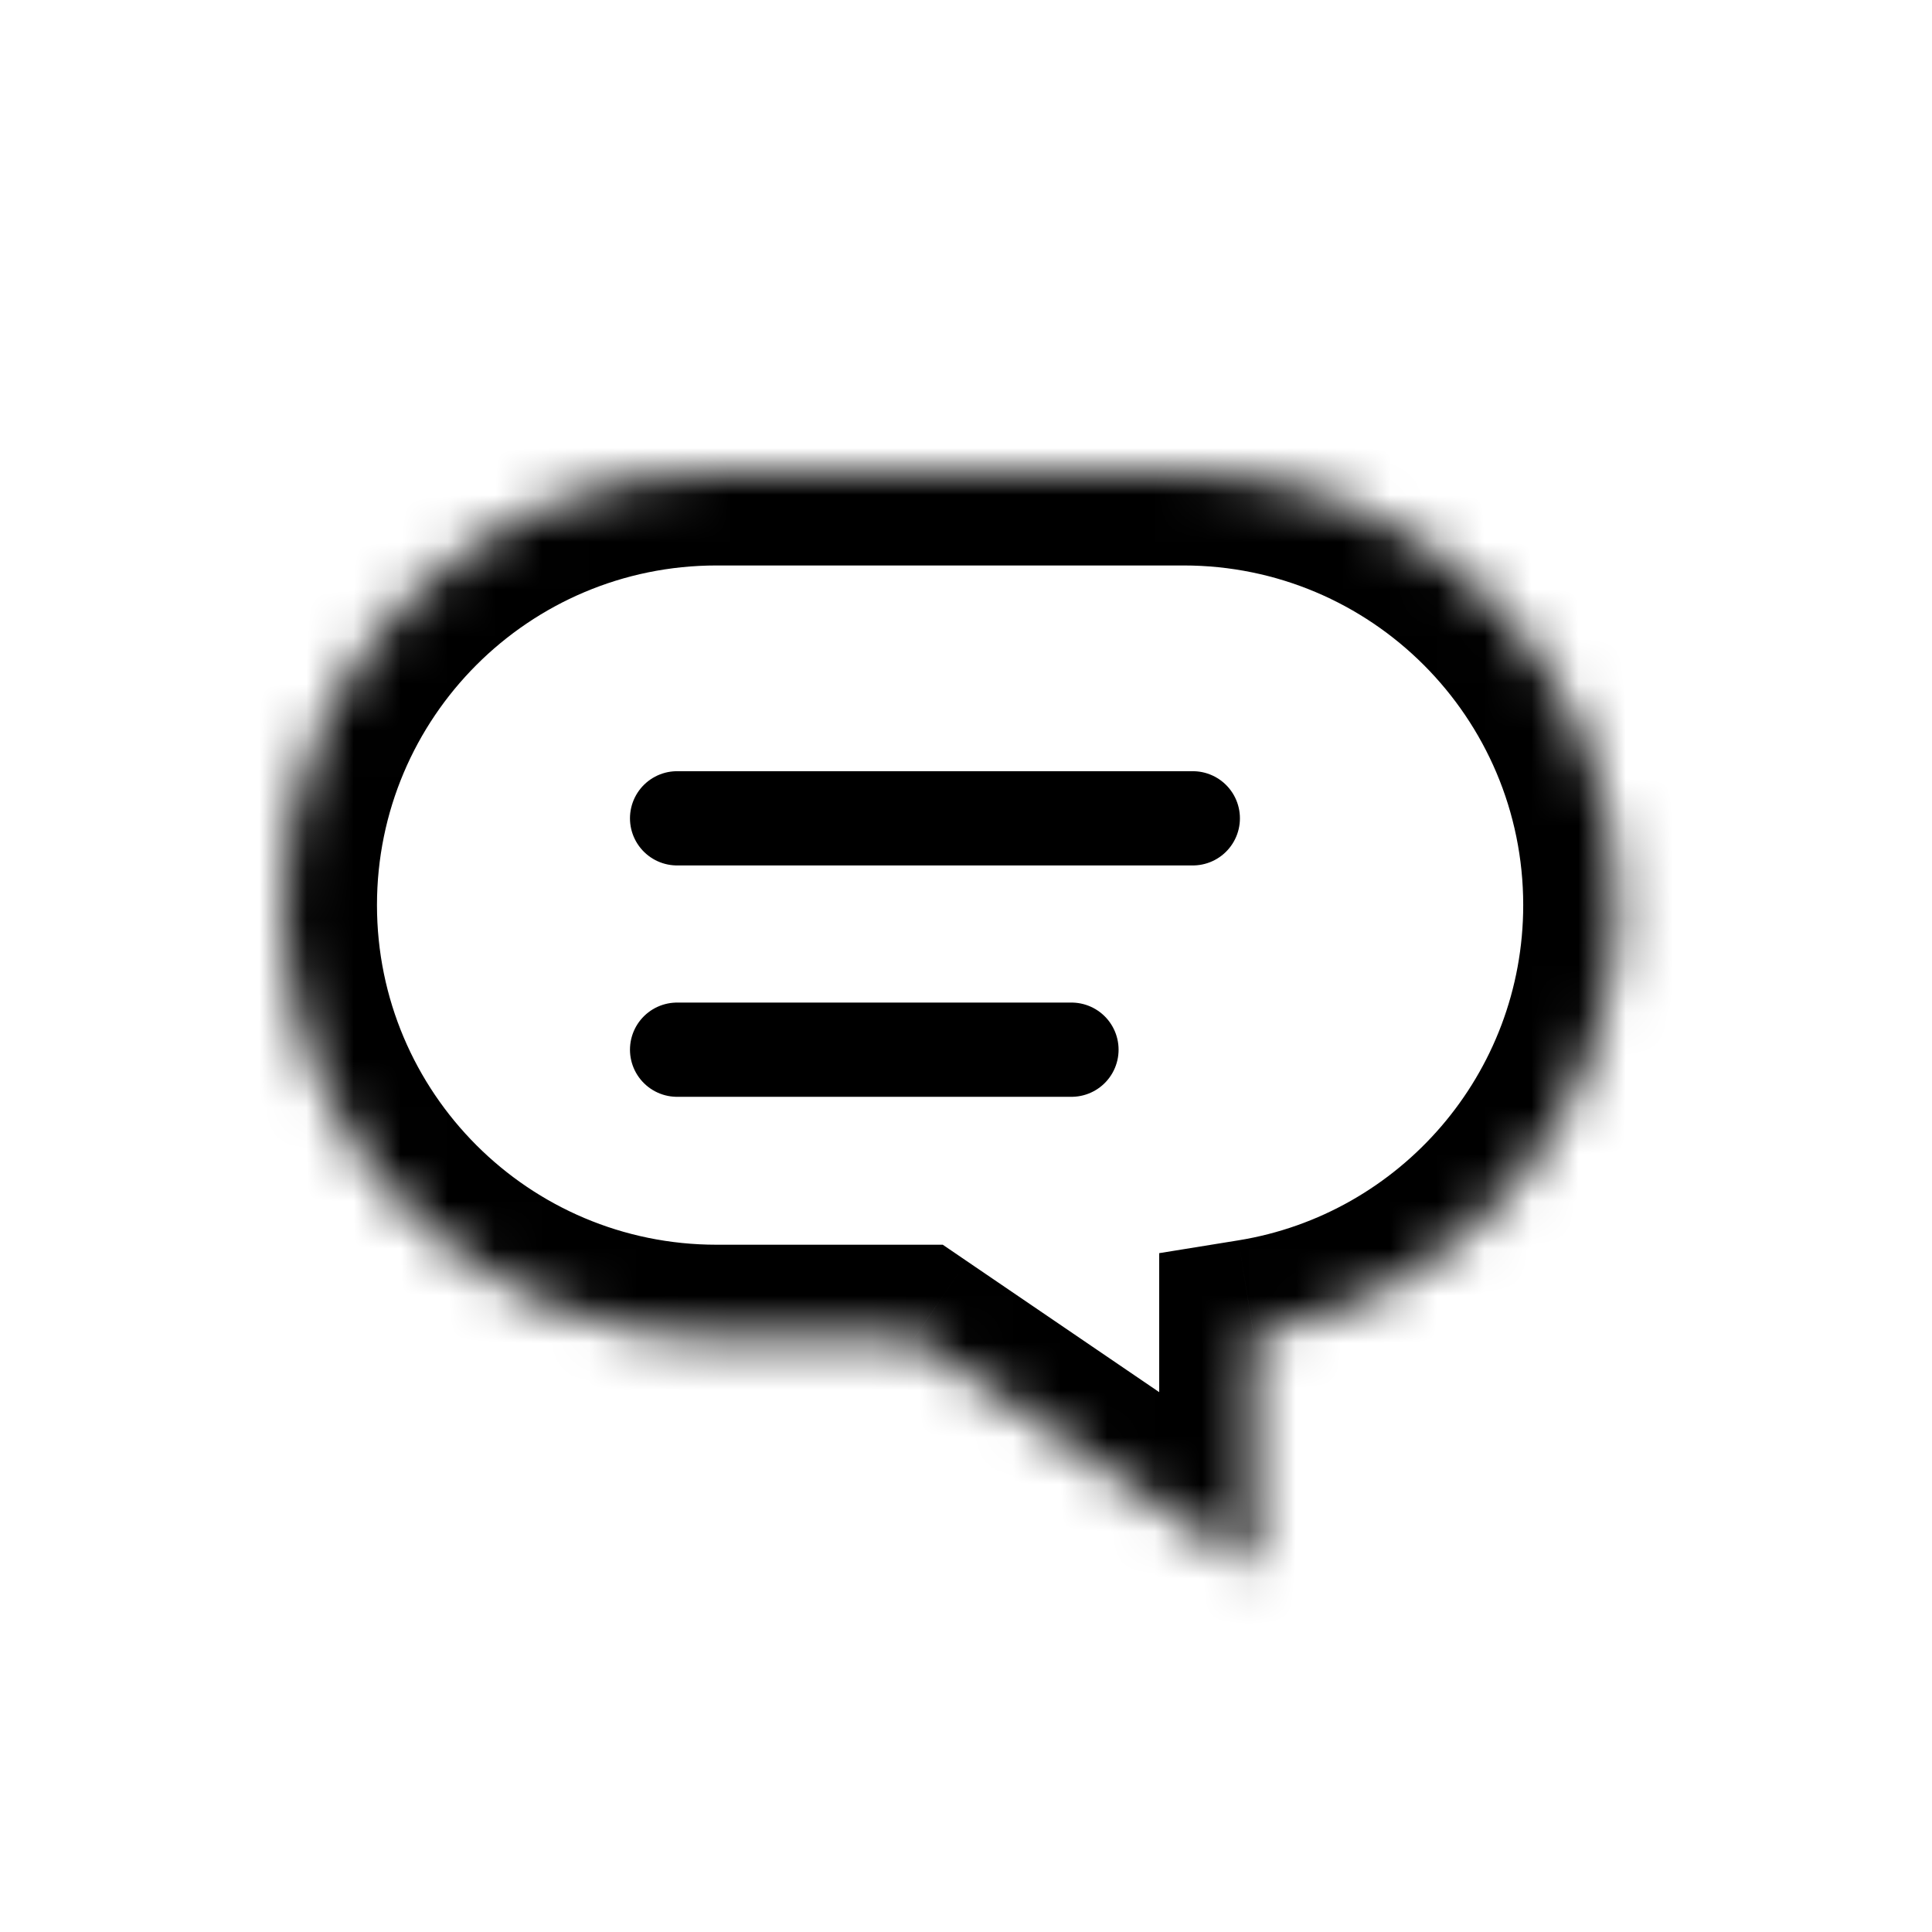 <svg width="41" height="41" viewBox="0 0 41 41" fill="none" xmlns="http://www.w3.org/2000/svg">
<g filter="url(#filter0_d_978_3349)">
<path d="M14.369 21.276H22.738" stroke="black" stroke-width="2" stroke-linecap="round"/>
<mask id="path-2-inside-1_978_3349" fill="white">
<path fill-rule="evenodd" clip-rule="evenodd" d="M15.207 9C10.122 9 6 13.122 6 18.207C6 23.292 10.122 27.415 15.207 27.415H19.39L26.6 32.325V27.296C30.98 26.587 34.325 22.788 34.325 18.207C34.325 13.122 30.203 9 25.118 9H15.207Z"/>
</mask>
<path d="M19.39 27.415L20.516 25.762L20.007 25.415H19.39V27.415ZM26.6 32.325L25.475 33.978L28.6 36.107V32.325H26.6ZM26.6 27.296L26.281 25.322L24.6 25.594V27.296H26.6ZM8 18.207C8 14.227 11.227 11 15.207 11V7C9.018 7 4 12.018 4 18.207H8ZM15.207 25.415C11.227 25.415 8 22.188 8 18.207H4C4 24.397 9.018 29.415 15.207 29.415V25.415ZM19.39 25.415H15.207V29.415H19.39V25.415ZM27.726 30.672L20.516 25.762L18.265 29.068L25.475 33.978L27.726 30.672ZM24.6 27.296V32.325H28.6V27.296H24.6ZM32.325 18.207C32.325 21.791 29.708 24.767 26.281 25.322L26.92 29.27C32.253 28.407 36.325 23.785 36.325 18.207H32.325ZM25.118 11C29.098 11 32.325 14.227 32.325 18.207H36.325C36.325 12.018 31.307 7 25.118 7V11ZM15.207 11H25.118V7H15.207V11Z" fill="black" mask="url(#path-2-inside-1_978_3349)"/>
<path d="M14.369 16.366H25.313" stroke="black" stroke-width="2" stroke-linecap="round"/>
</g>
<defs>
<filter id="filter0_d_978_3349" x="2" y="6" width="36.324" height="31.325" filterUnits="userSpaceOnUse" color-interpolation-filters="sRGB">
<feFlood flood-opacity="0" result="BackgroundImageFix"/>
<feColorMatrix in="SourceAlpha" type="matrix" values="0 0 0 0 0 0 0 0 0 0 0 0 0 0 0 0 0 0 127 0" result="hardAlpha"/>
<feOffset dy="1"/>
<feGaussianBlur stdDeviation="2"/>
<feComposite in2="hardAlpha" operator="out"/>
<feColorMatrix type="matrix" values="0 0 0 0 0 0 0 0 0 0 0 0 0 0 0 0 0 0 0.25 0"/>
<feBlend mode="normal" in2="BackgroundImageFix" result="effect1_dropShadow_978_3349"/>
<feBlend mode="normal" in="SourceGraphic" in2="effect1_dropShadow_978_3349" result="shape"/>
</filter>
</defs>
</svg>
